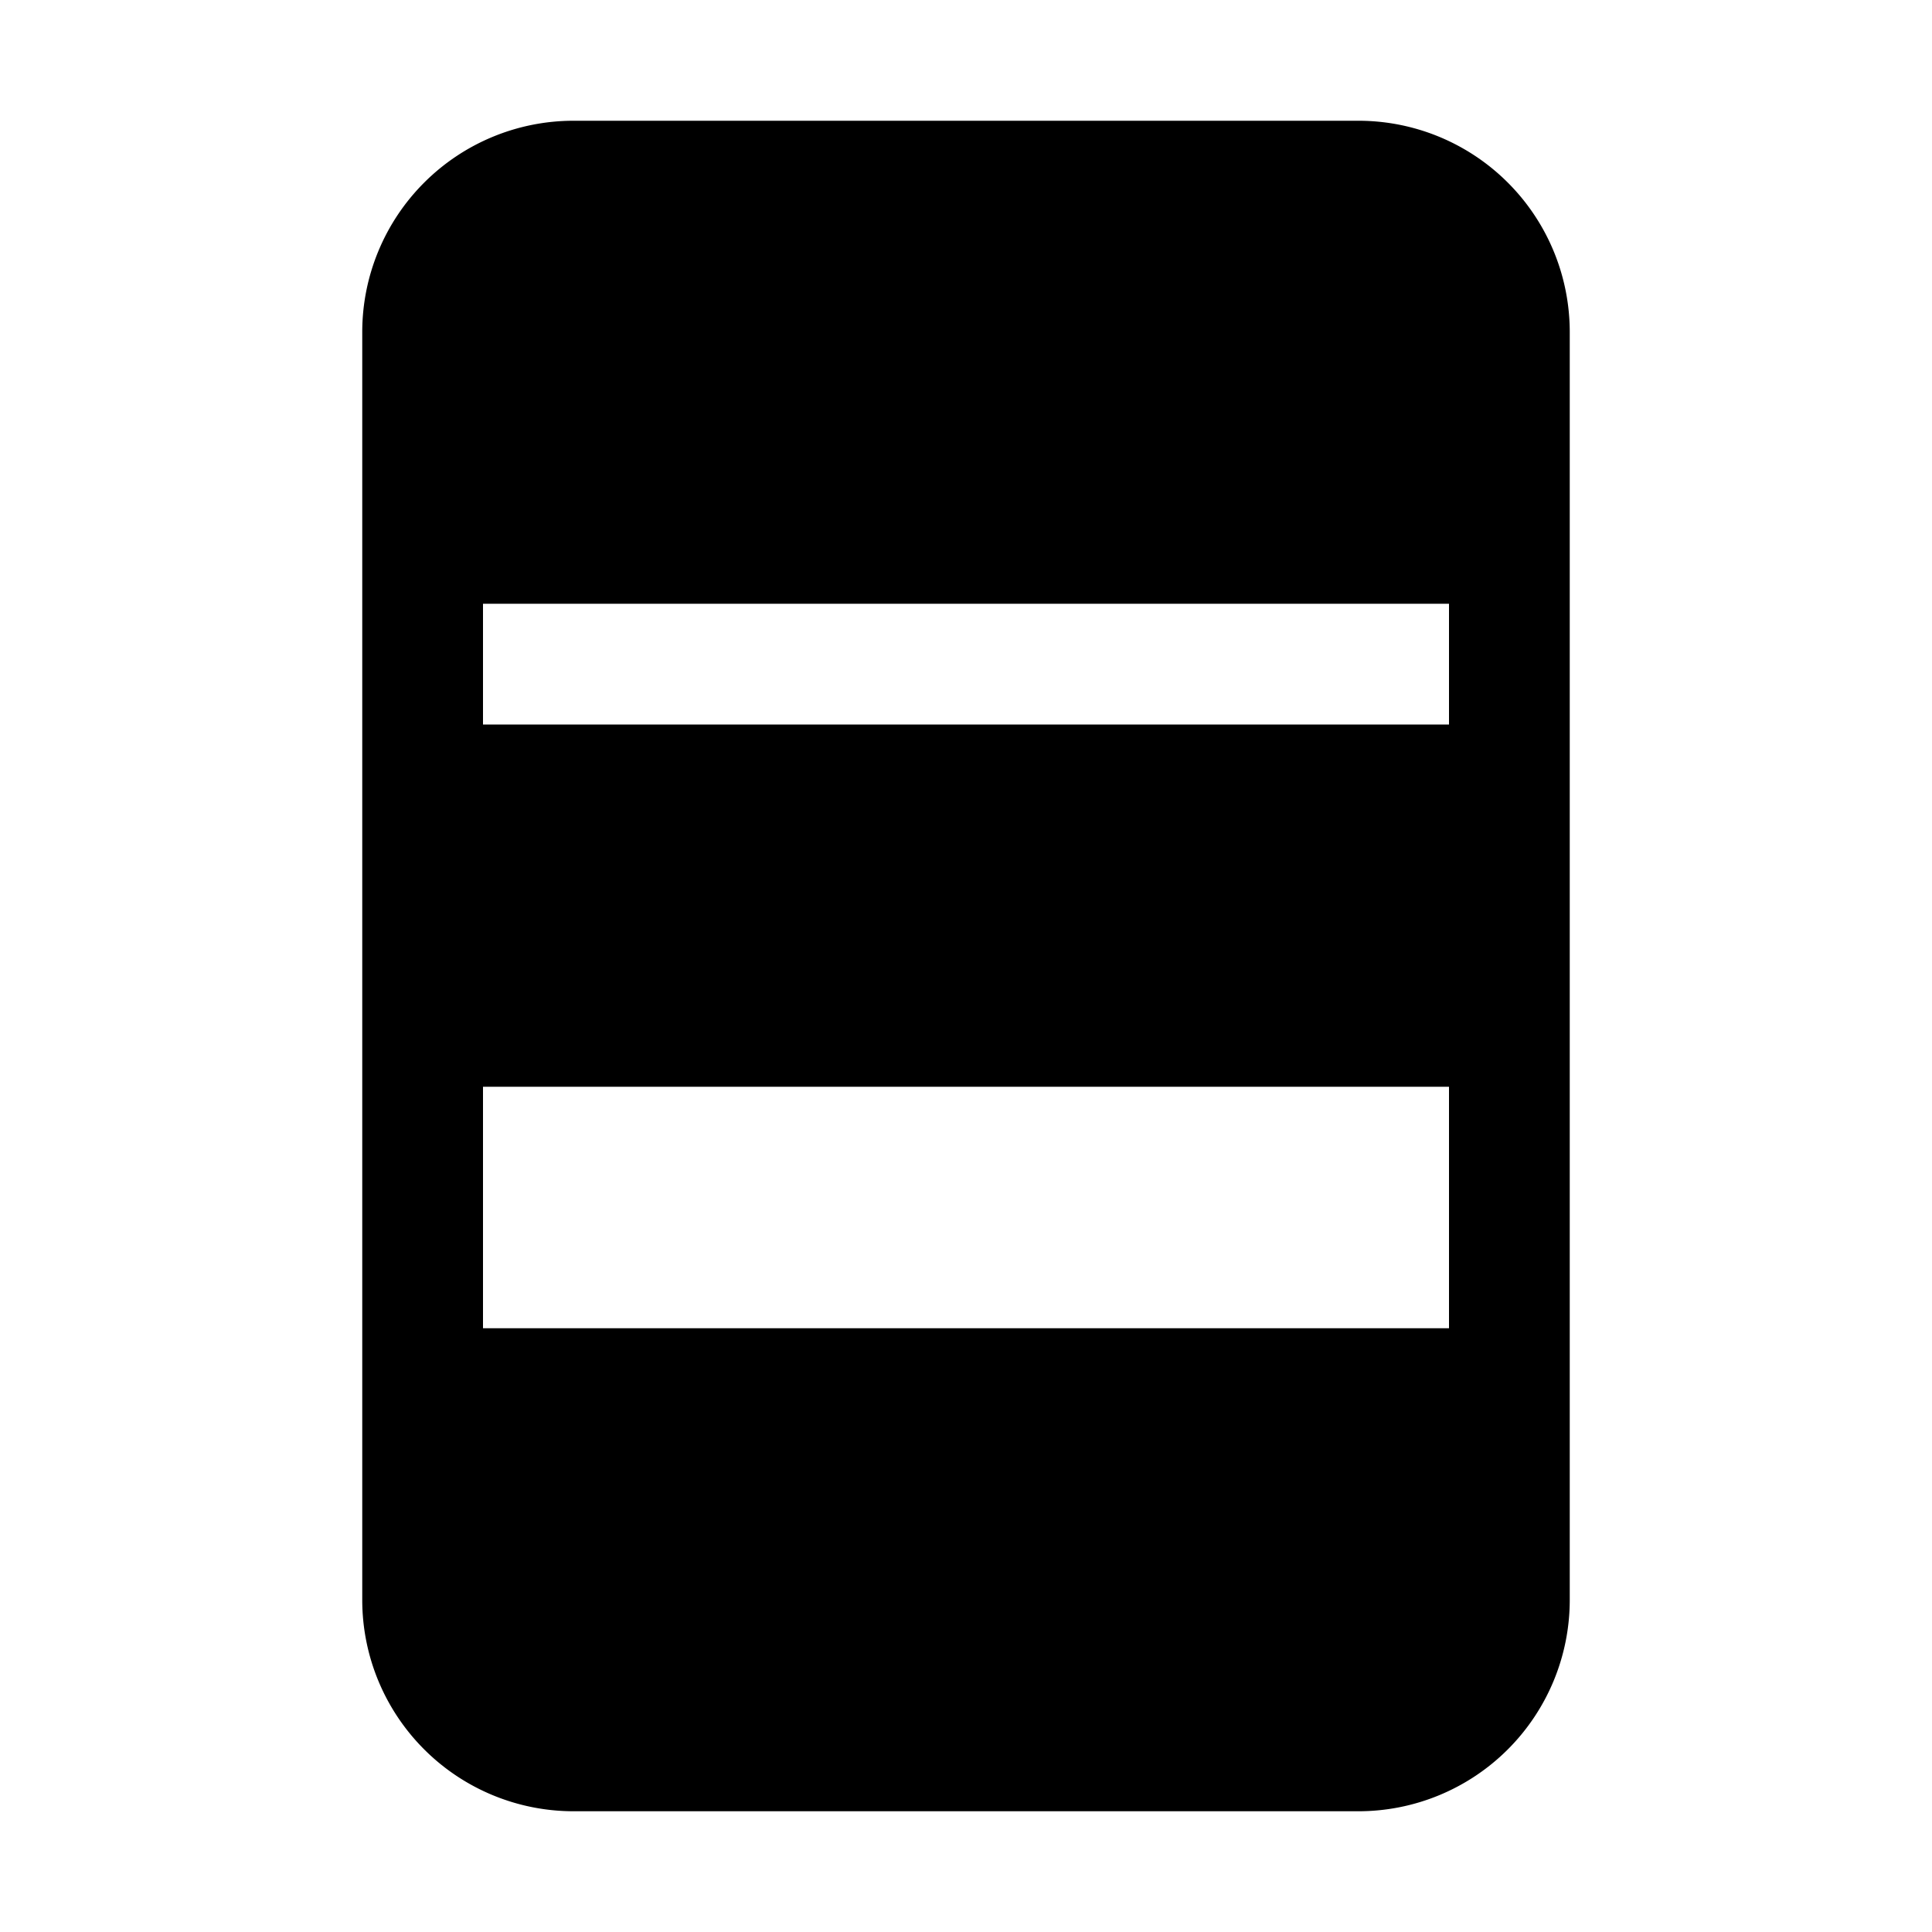 <svg xmlns="http://www.w3.org/2000/svg" width="16" height="16"><path d="M4.75 1A1.75 1.75 0 0 0 3 2.75v10.5A1.75 1.75 0 0 0 4.75 15h6.5A1.75 1.75 0 0 0 13 13.25V2.75A1.75 1.75 0 0 0 11.25 1h-6.5ZM4 5h8v1H4V5Zm0 4h8v2H4V9Z"/></svg>